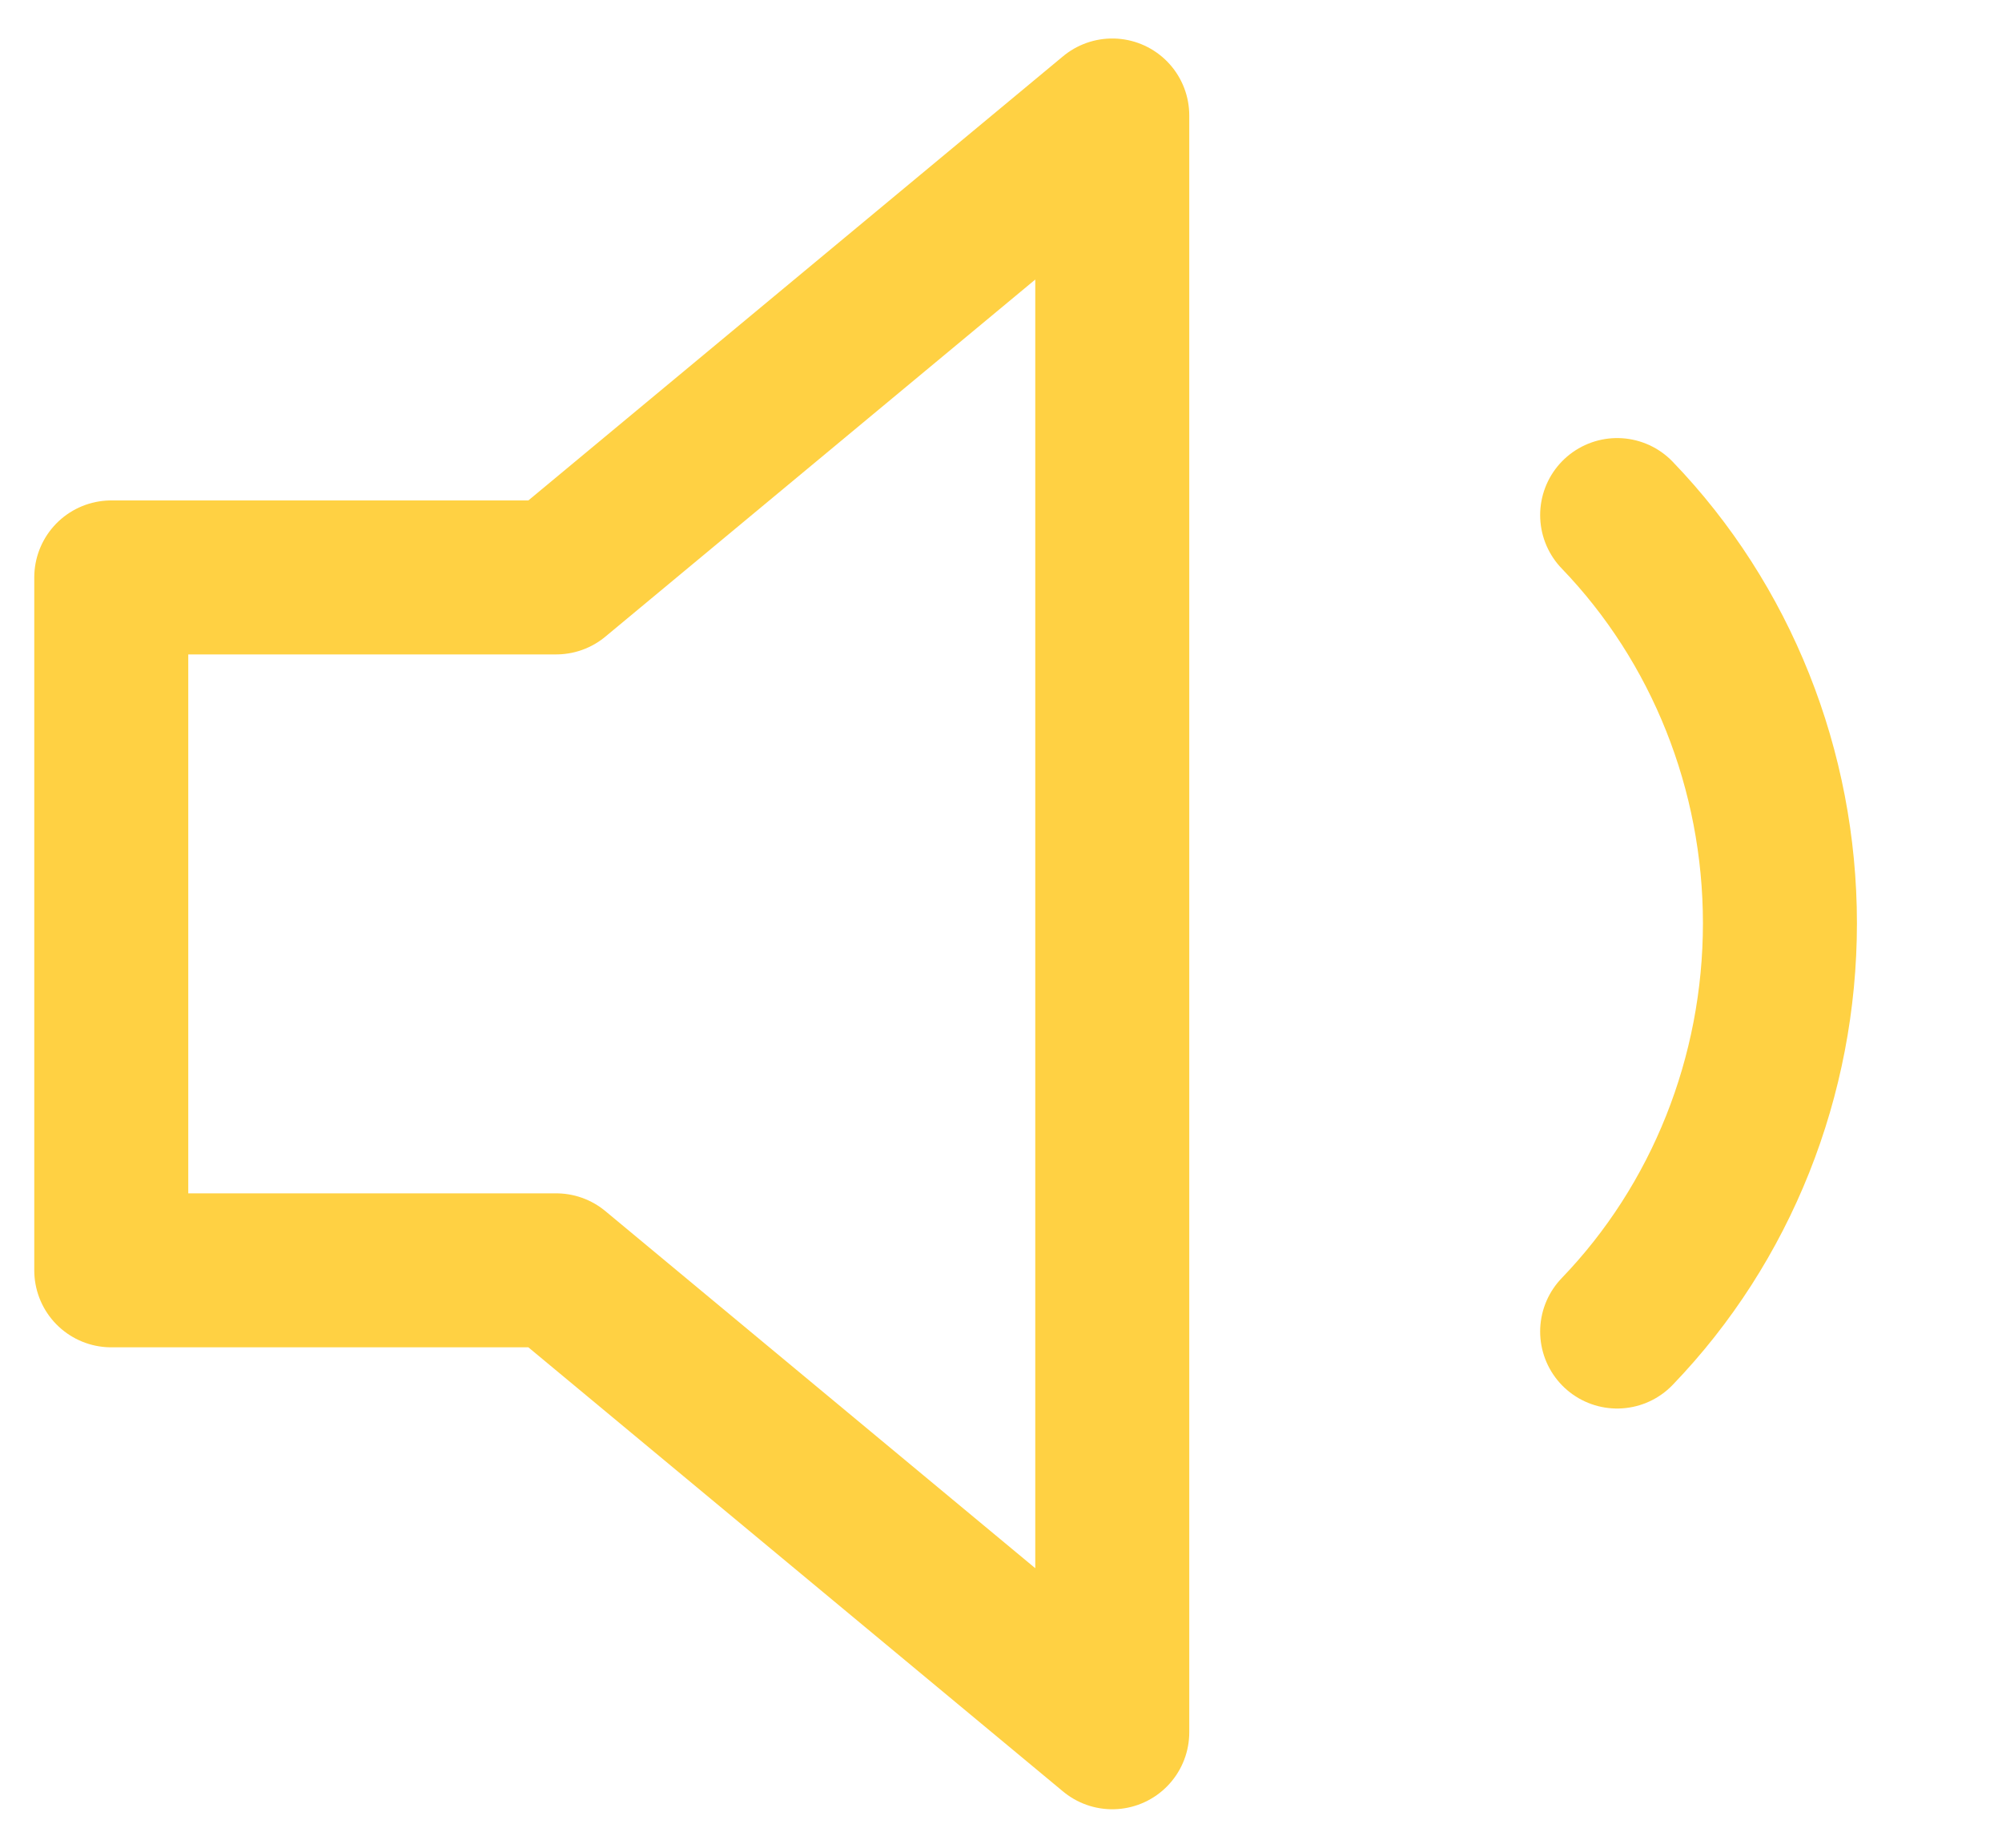 <svg width="26" height="24" viewBox="0 0 26 24" fill="none" xmlns="http://www.w3.org/2000/svg">
<path d="M14.445 1.5L7.223 7.5H1.445V16.5H7.223L14.445 22.5V1.5Z" stroke="#FFD143" stroke-width="2" stroke-linecap="round" stroke-linejoin="round"/>
<path d="M21.002 6.69C22.356 8.096 23.116 10.004 23.116 11.992C23.116 13.981 22.356 15.889 21.002 17.295" stroke="#FFD143" stroke-width="2" stroke-linecap="round" stroke-linejoin="round"/>
</svg>
